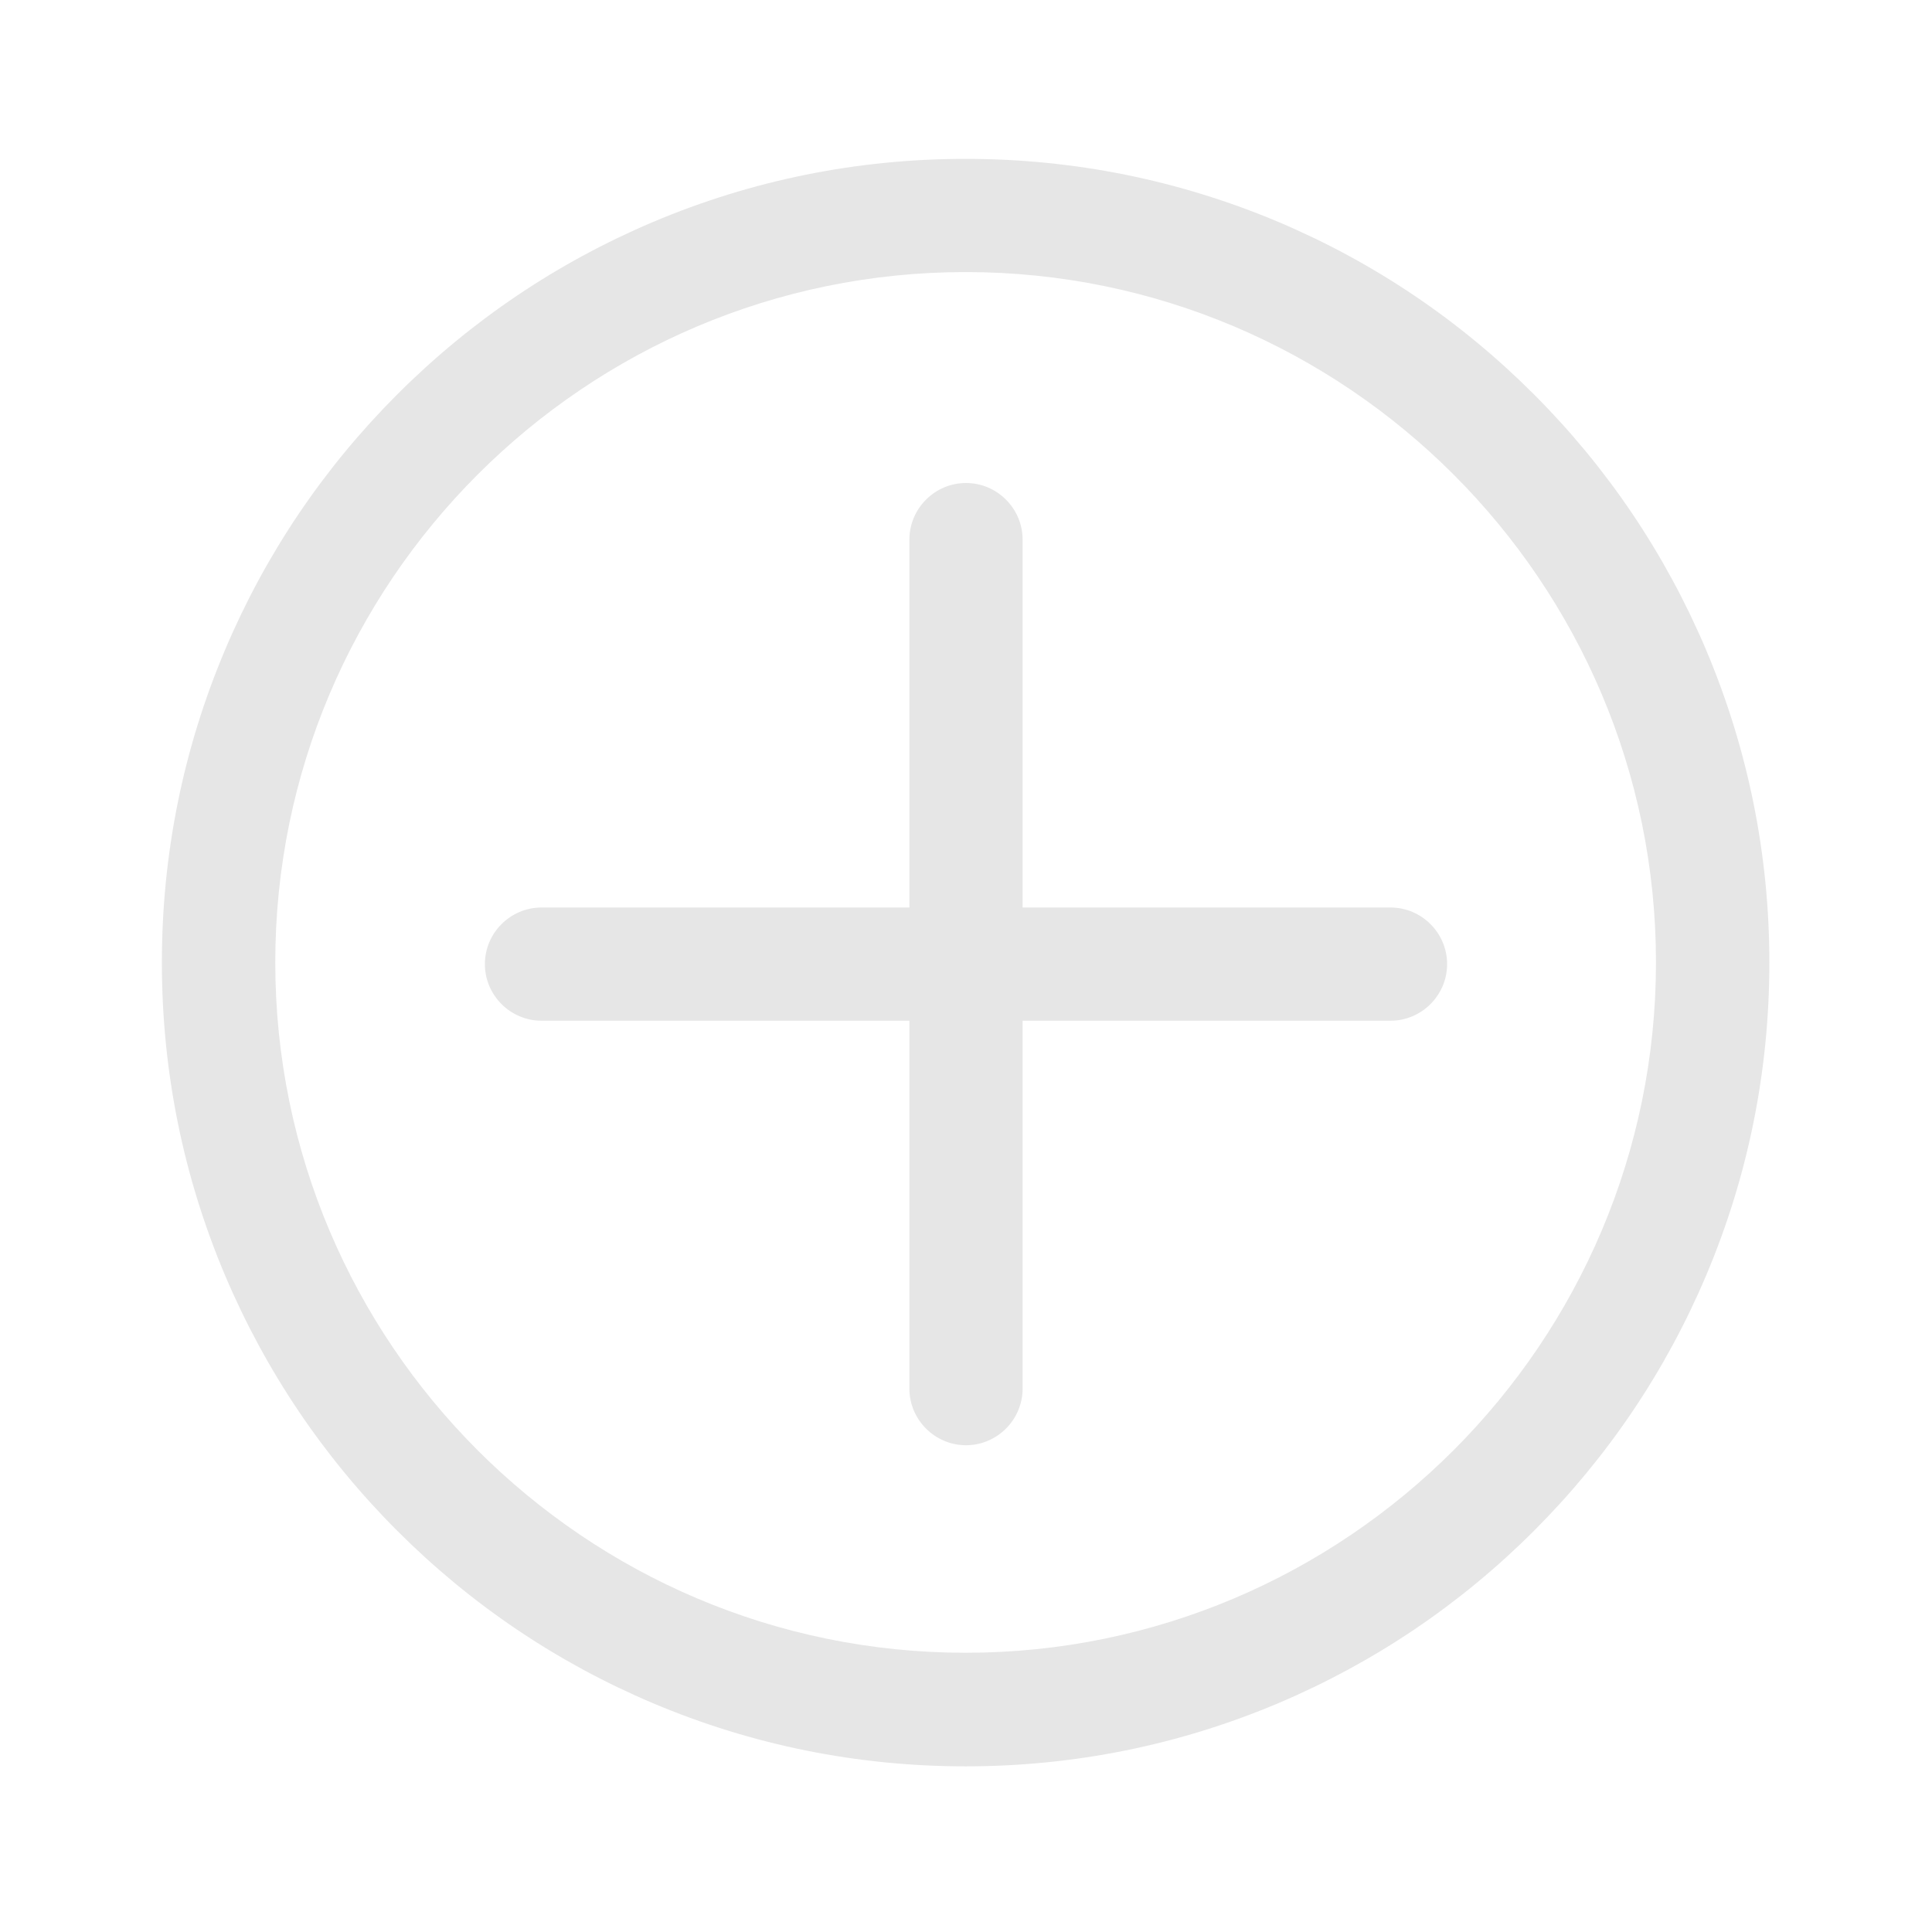 <?xml version="1.0" standalone="no"?><!DOCTYPE svg PUBLIC "-//W3C//DTD SVG 1.1//EN" "http://www.w3.org/Graphics/SVG/1.1/DTD/svg11.dtd"><svg t="1724506531300" class="icon" viewBox="0 0 1024 1024" version="1.1" xmlns="http://www.w3.org/2000/svg" p-id="4439" xmlns:xlink="http://www.w3.org/1999/xlink" width="200" height="200"><path d="M904.2 344.3c-21.5-50.7-52.2-96.3-91.3-135.4s-84.6-69.8-135.4-91.3C625 95.5 569.3 84.2 511.8 84.2S398.5 95.5 346 117.7c-50.7 21.5-96.3 52.2-135.4 91.3s-69.8 84.6-91.3 135.4c-22.2 52.5-33.5 108.3-33.5 165.8S97.1 623.5 119.3 676c21.5 50.7 52.2 96.3 91.3 135.4 39.1 39.1 84.6 69.8 135.4 91.3 52.5 22.2 108.3 33.5 165.8 33.5s113.3-11.3 165.8-33.5c50.7-21.5 96.3-52.2 135.4-91.3 39.1-39.1 69.8-84.6 91.3-135.4 22.2-52.5 33.5-108.3 33.5-165.8s-11.4-113.4-33.6-165.9zM511.8 876C310 876 145.9 711.8 145.9 510.1S310 144.2 511.8 144.2c201.7 0 365.9 164.1 365.9 365.9 0 201.7-164.2 365.9-365.9 365.9z" fill="#e6e6e6" p-id="4440" data-spm-anchor-id="a313x.search_index.0.i4.264a3a81fTUDJa" class="selected"></path><path d="M737 481H542V286c0-16.5-13.5-30-30-30s-30 13.5-30 30v195H287c-16.5 0-30 13.5-30 30s13.5 30 30 30h195v195c0 16.5 13.5 30 30 30s30-13.5 30-30V541h195c16.5 0 30-13.5 30-30s-13.5-30-30-30z" fill="#e6e6e6" p-id="4441" data-spm-anchor-id="a313x.search_index.0.i3.264a3a81fTUDJa" class="selected"></path></svg>
